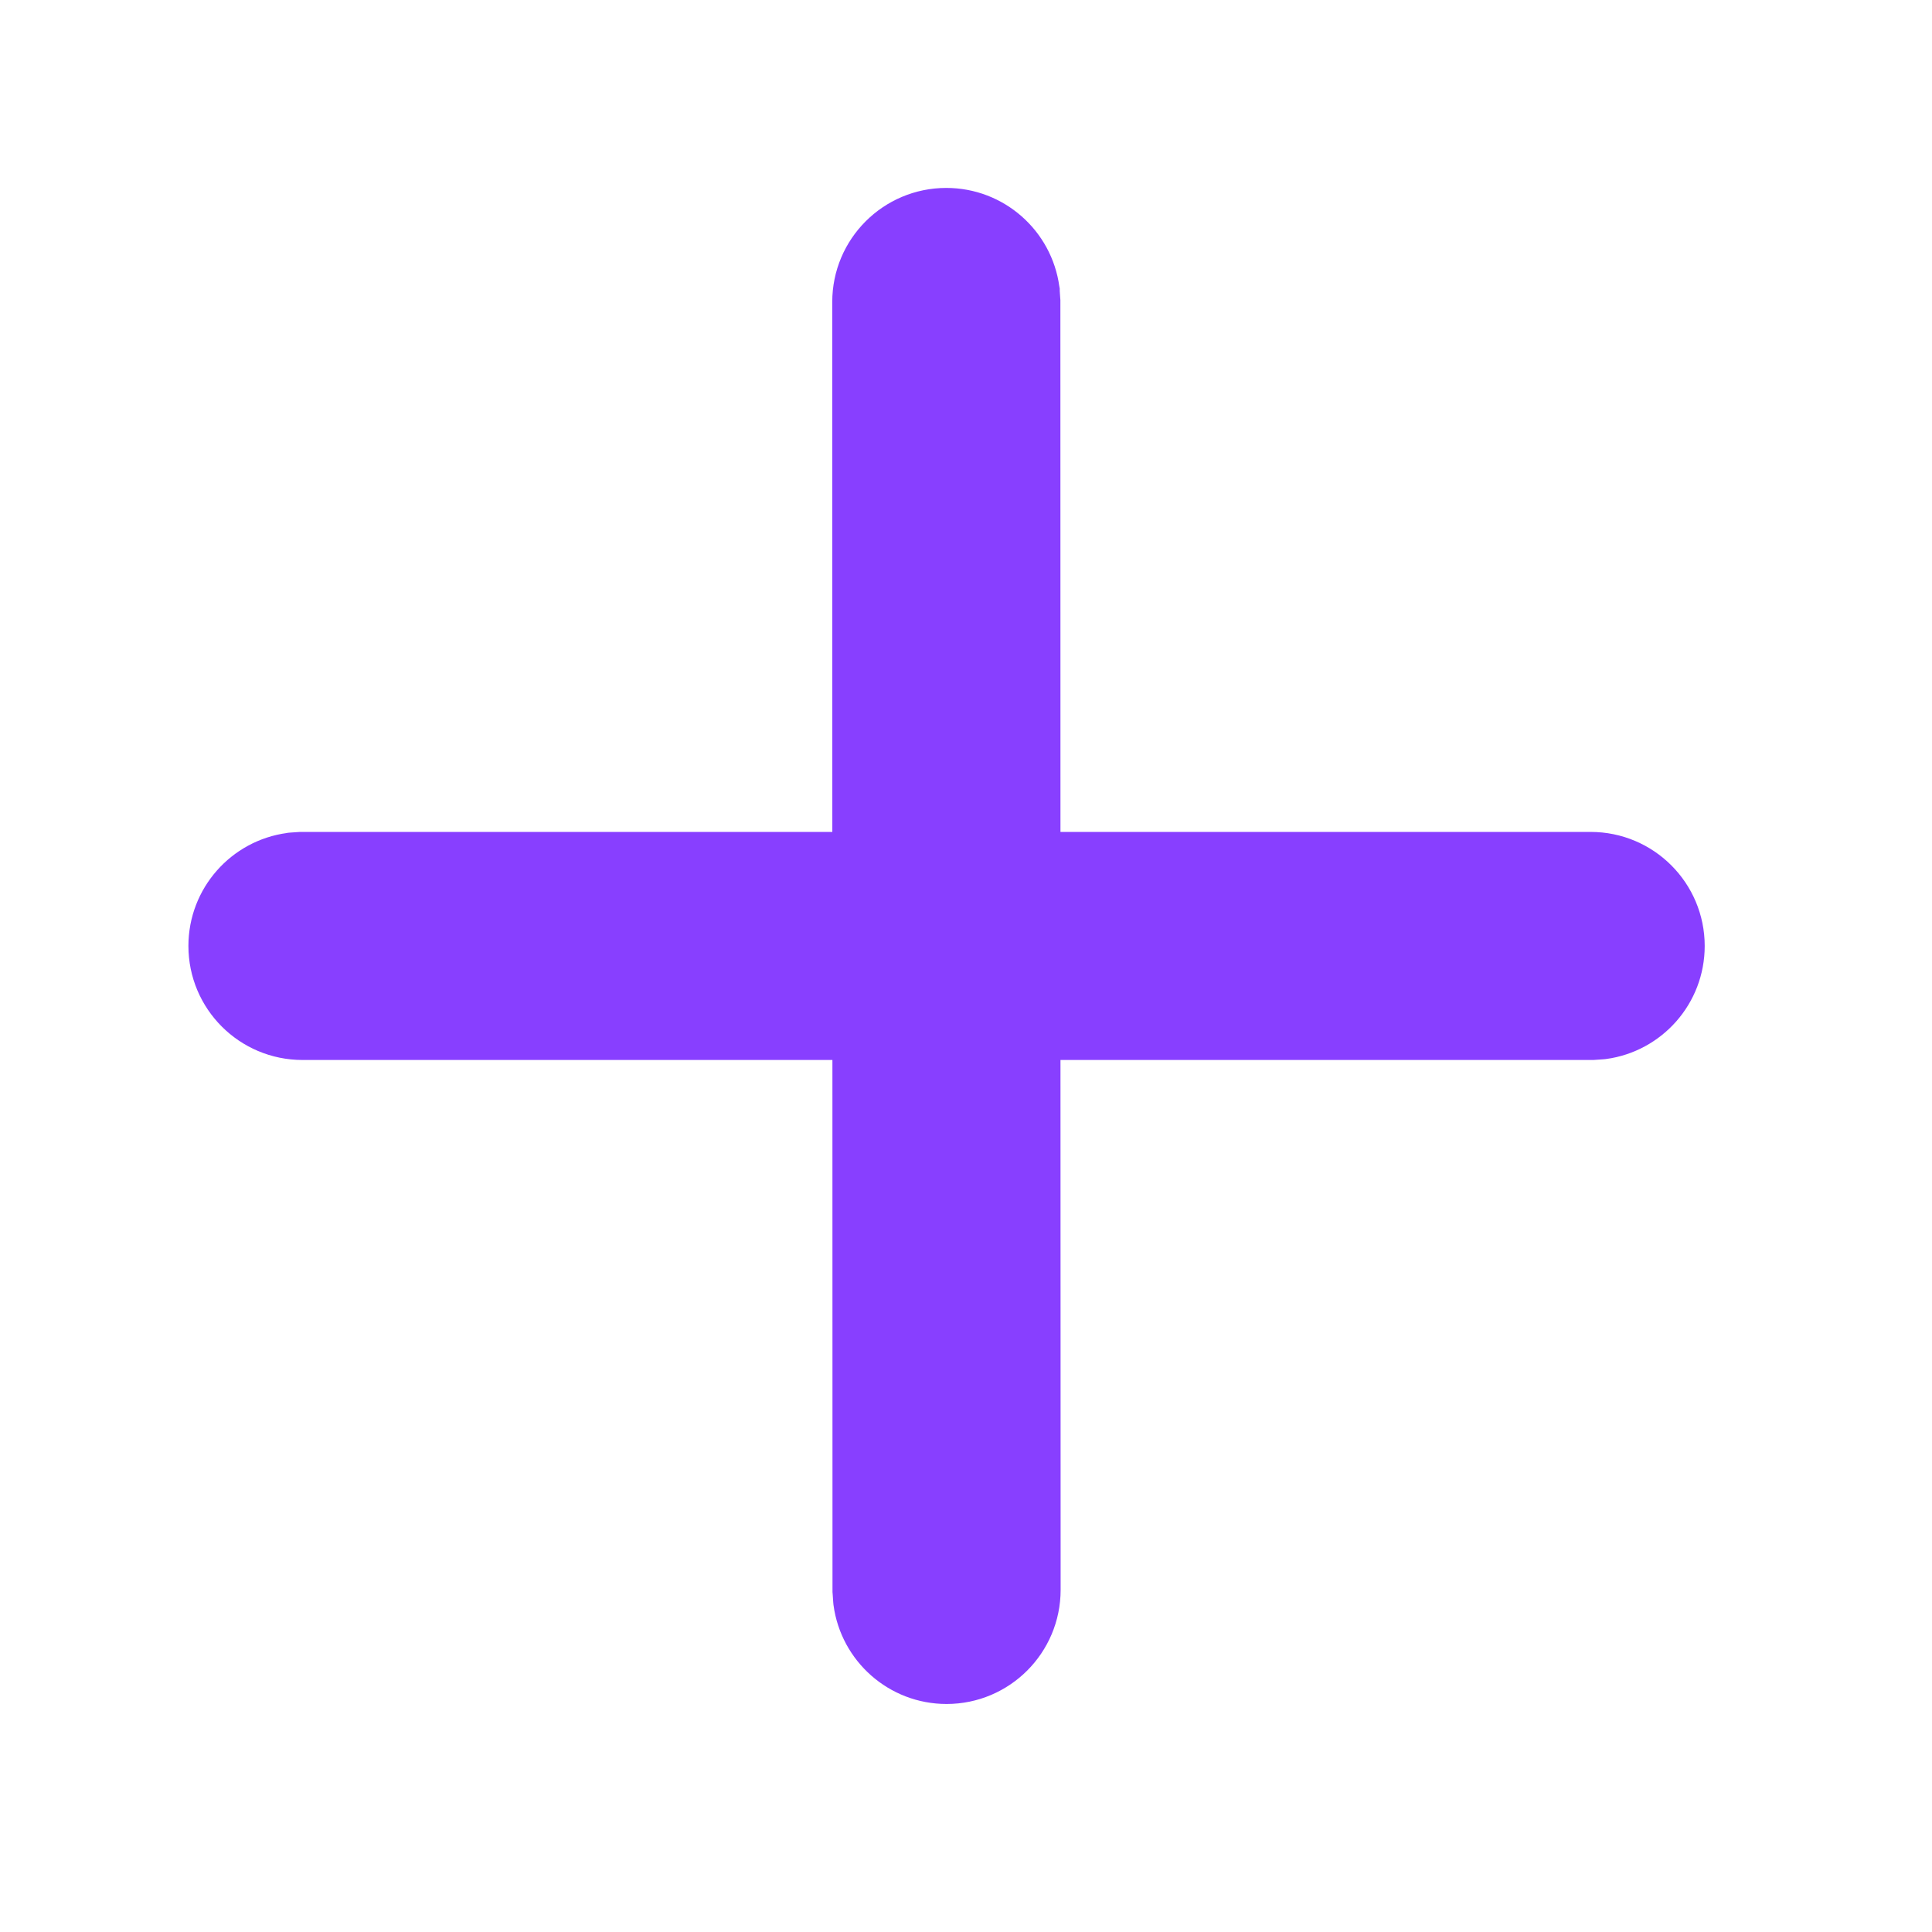 <svg width="24" height="24" viewBox="0 0 24 24" fill="none" xmlns="http://www.w3.org/2000/svg">
<path d="M12.831 3.627L12.831 3.615L12.829 3.604C12.757 3.075 12.304 2.668 11.755 2.668C11.157 2.668 10.672 3.153 10.672 3.751C10.672 3.751 10.672 3.751 10.672 3.751L10.673 10.668H3.758H3.747L3.736 10.668L3.634 10.675L3.622 10.676L3.611 10.678C3.082 10.749 2.674 11.202 2.674 11.751C2.674 12.349 3.159 12.834 3.758 12.834H10.674L10.675 19.75L10.675 19.762L10.676 19.773L10.683 19.875L10.684 19.886L10.685 19.897C10.757 20.426 11.21 20.834 11.759 20.834C12.357 20.834 12.842 20.348 12.842 19.75L12.84 12.834H19.76H19.771L19.782 12.834L19.884 12.827L19.895 12.826L19.907 12.825C20.436 12.753 20.843 12.3 20.843 11.751C20.843 11.153 20.358 10.668 19.76 10.668H12.84L12.839 3.751L12.839 3.74L12.838 3.728L12.831 3.627Z" fill="#883FFF" stroke="#883FFF" stroke-width="0.667"/>
</svg>
